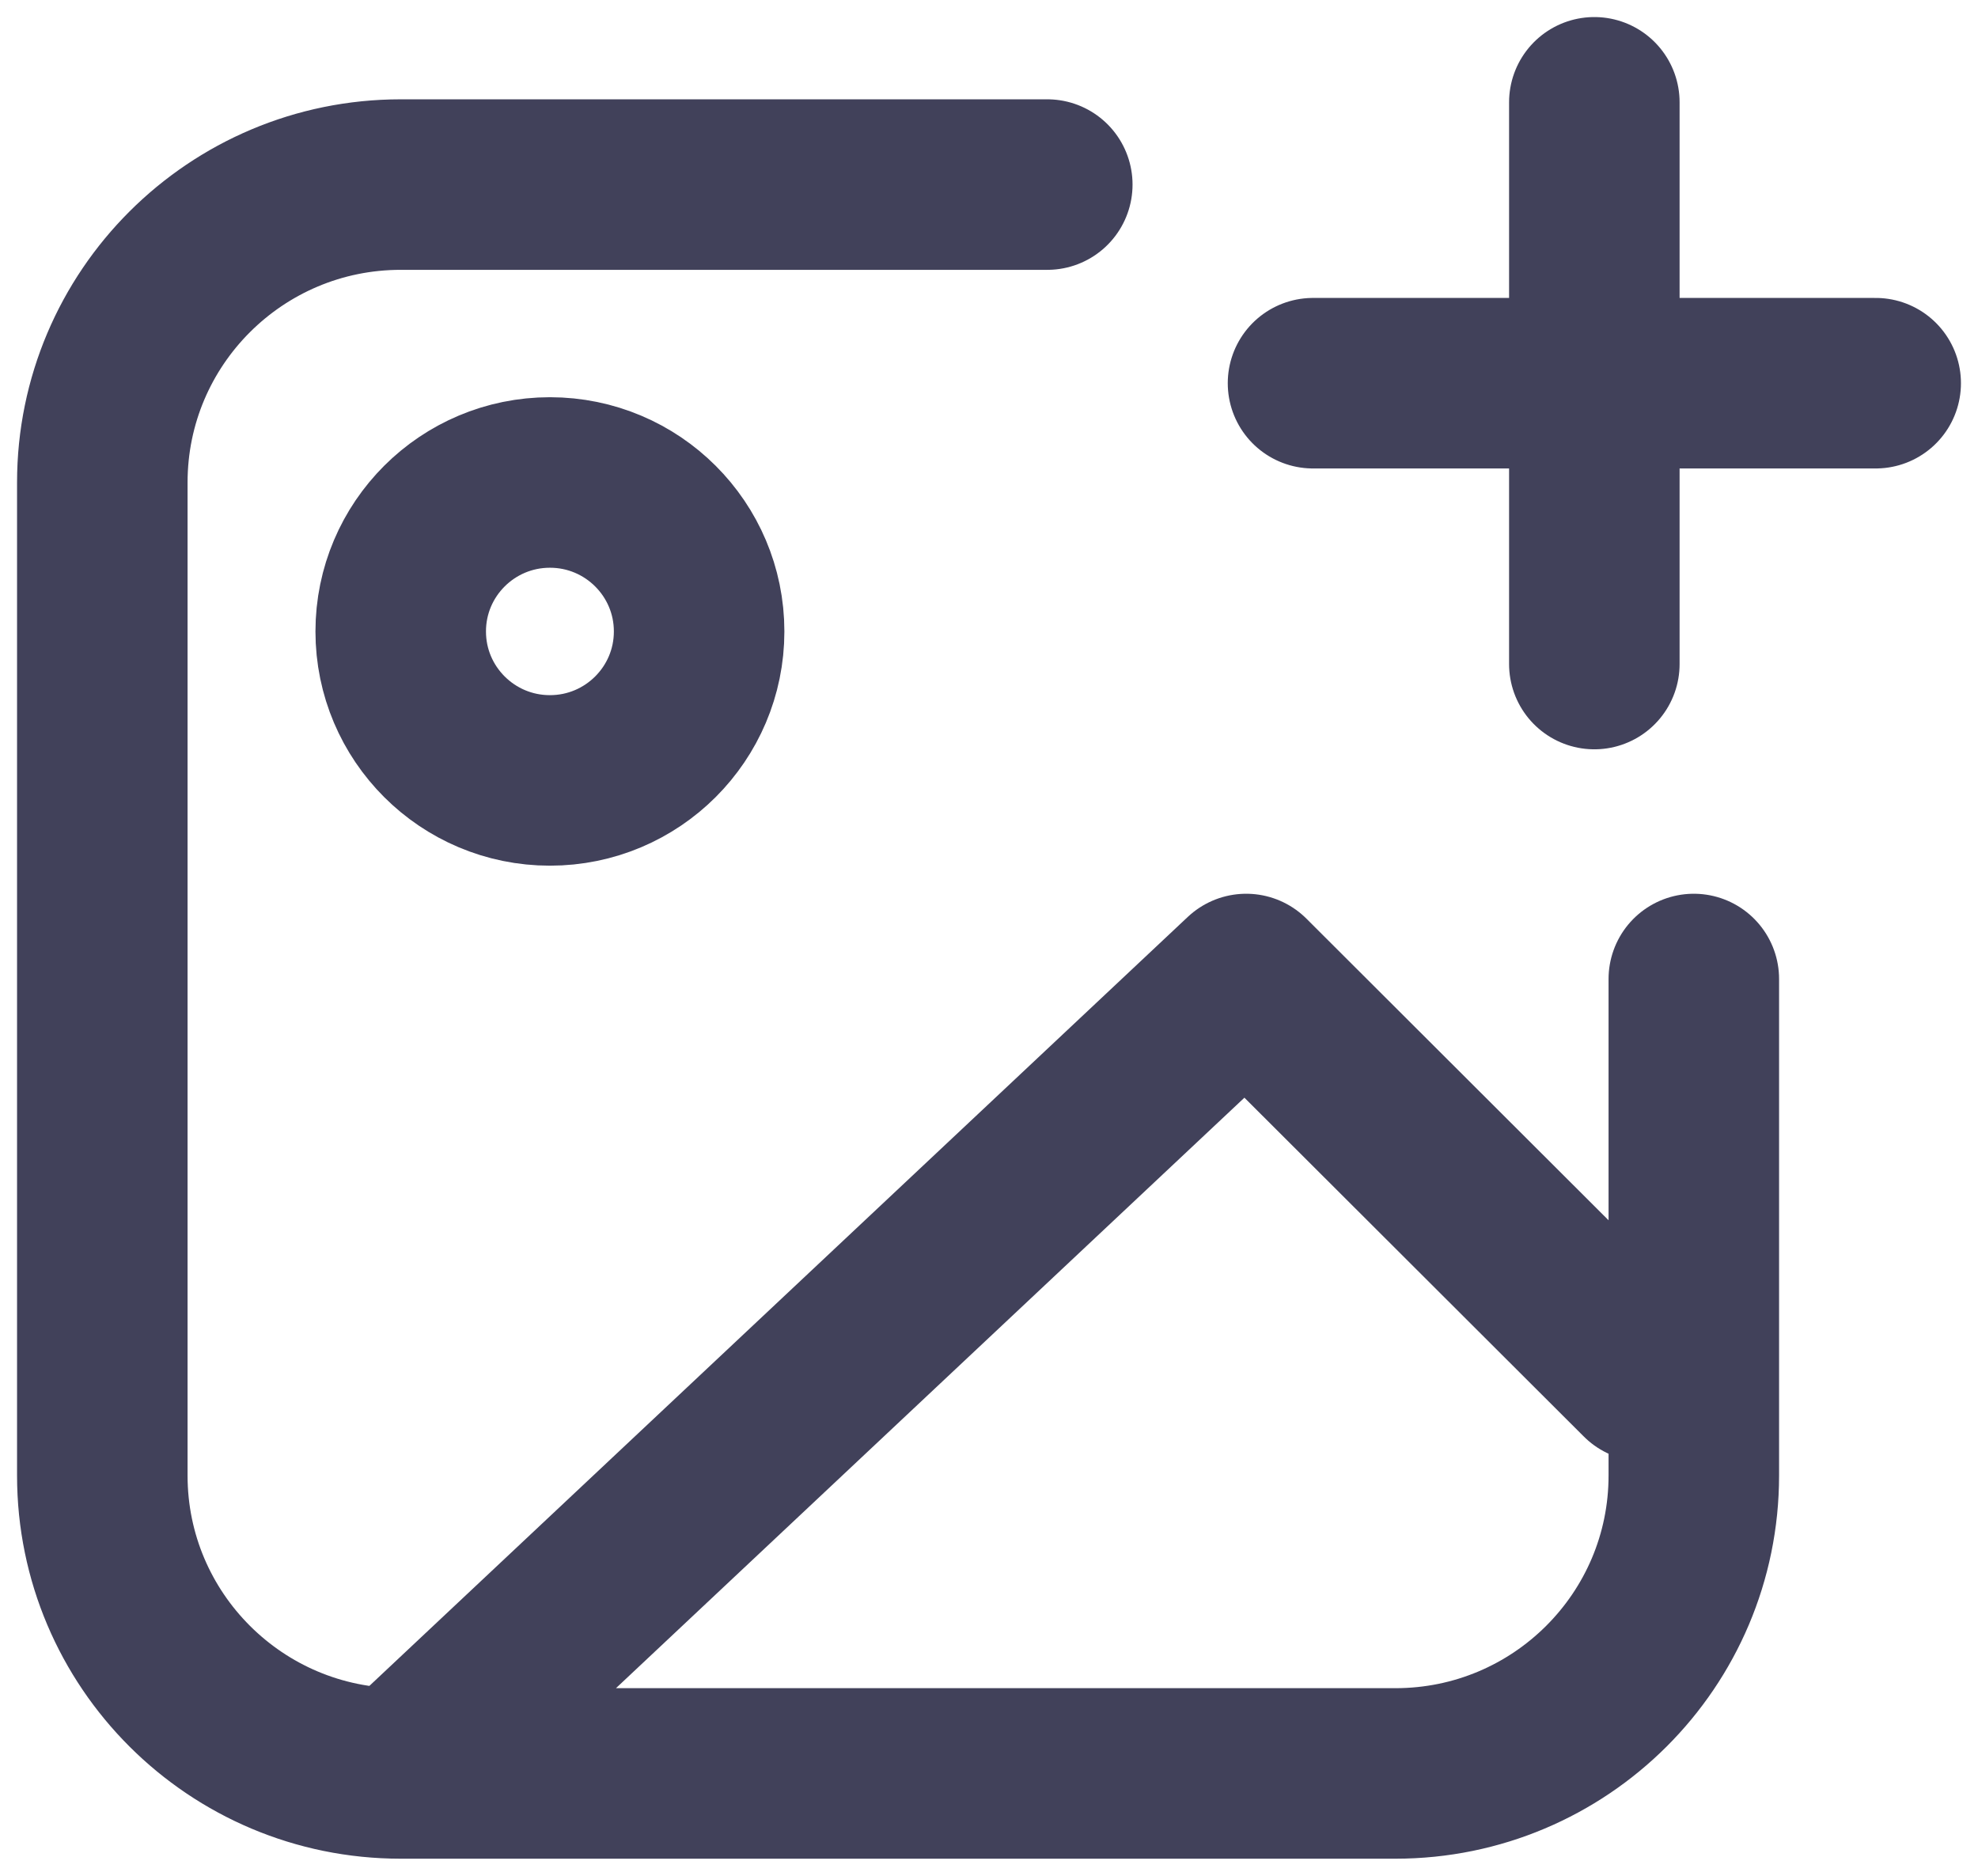 <svg width="58" height="55" viewBox="0 0 58 55" fill="none" xmlns="http://www.w3.org/2000/svg">
<path d="M11.75 52L36.542 28.706L48.209 40.353M11.75 52H40.917C45.749 52 49.667 48.089 49.667 43.265V28.706M11.75 52C6.918 52 3 48.089 3 43.265V14.147C3 9.323 6.918 5.412 11.75 5.412H30.709M46.75 19.471L46.75 11.236M46.75 11.236L46.75 3M46.75 11.236L38.501 11.236M46.75 11.236L55 11.236M20.5 18.515C20.5 20.927 18.541 22.883 16.125 22.883C13.709 22.883 11.75 20.927 11.75 18.515C11.75 16.103 13.709 14.147 16.125 14.147C18.541 14.147 20.5 16.103 20.5 18.515Z" stroke="#41415A" stroke-width="5" stroke-linecap="round" stroke-linejoin="round"/>
</svg>
